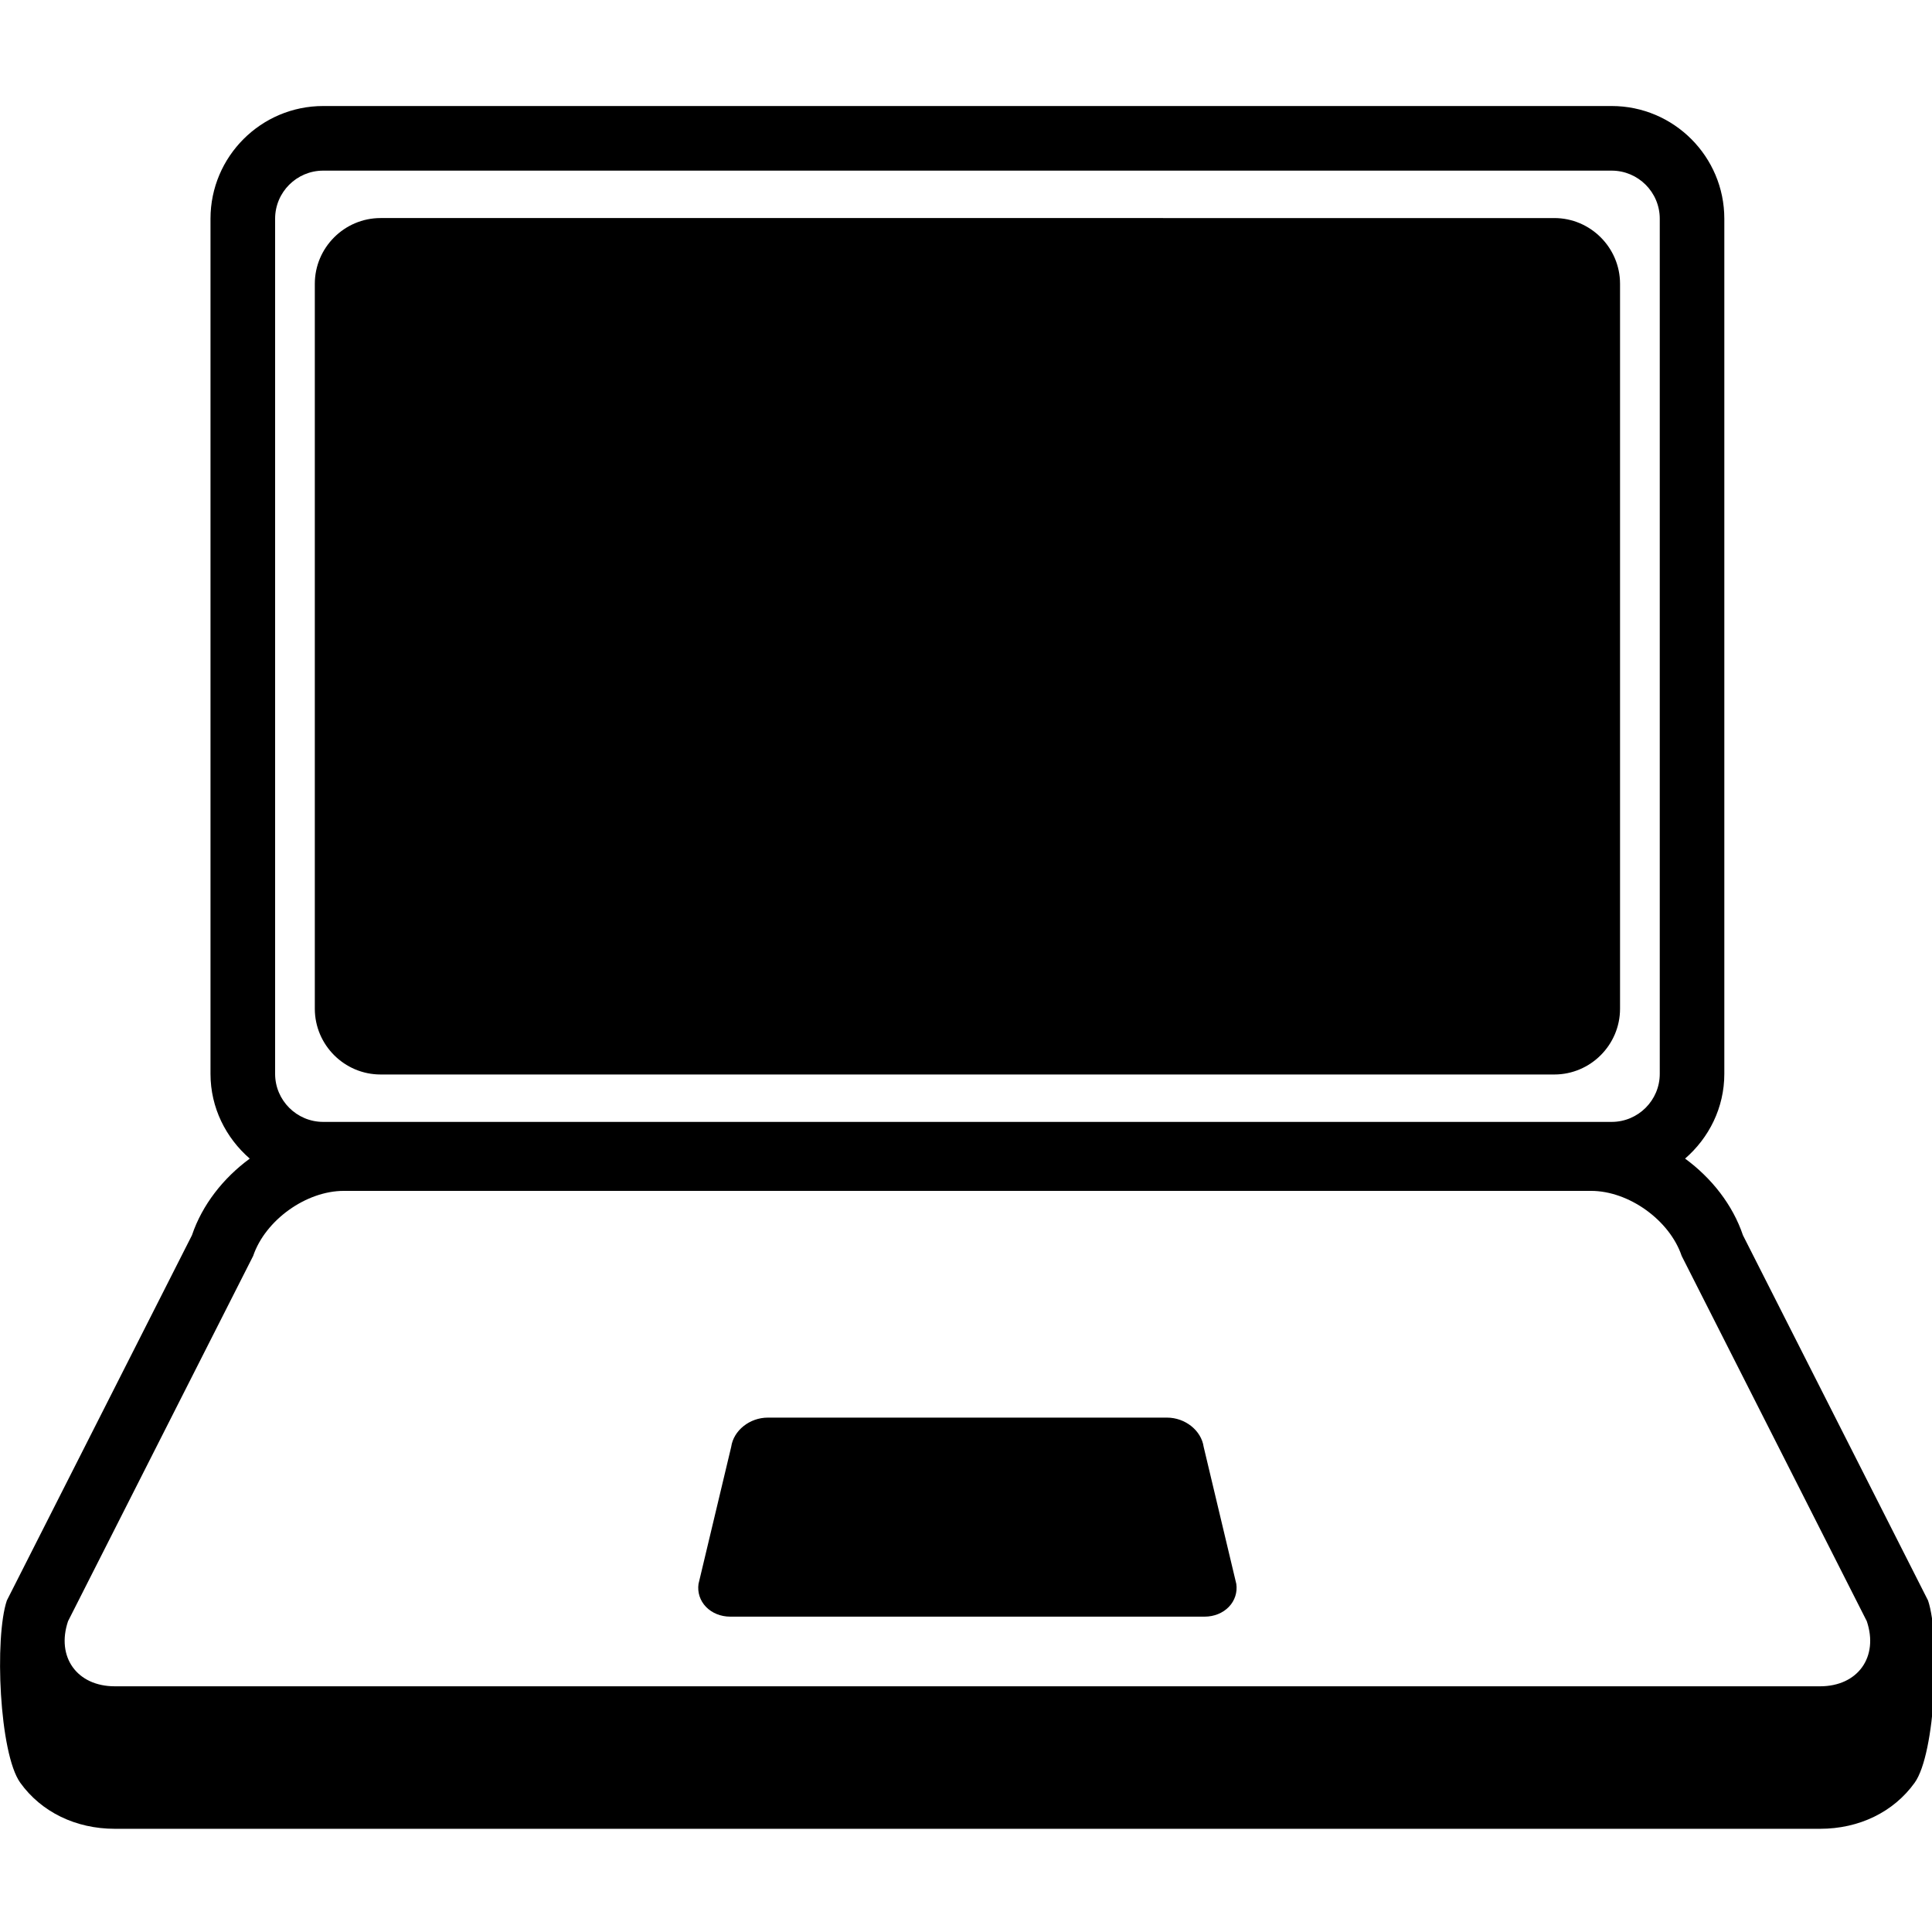 <?xml version="1.0" encoding="UTF-8" standalone="no"?>
<!-- Created with Inkscape (http://www.inkscape.org/) -->

<svg
   xmlns:dc="http://purl.org/dc/elements/1.1/"
   xmlns:cc="http://creativecommons.org/ns#"
   xmlns:rdf="http://www.w3.org/1999/02/22-rdf-syntax-ns#"
   xmlns:svg="http://www.w3.org/2000/svg"
   xmlns="http://www.w3.org/2000/svg"
   version="1.1"
   width="32"
   height="32"
   id="svg3251">
  <defs
     id="defs3253" />
  <g
     id="layer1">
    <g
       transform="matrix(0.327,0,0,0.327,-0.326,0.121)"
       id="g3">
      <g
         id="g5">
        <path
           d="m 98.656,80.699 -9.375,-18.5 c -0.521,-1.546 -1.59,-2.9 -2.932,-3.884 1.209,-1.048 1.988,-2.574 1.988,-4.294 V 10.709 C 88.338,7.56 85.776,5 82.631,5 H 17.367 c -3.148,0 -5.708,2.56 -5.708,5.709 v 43.312 c 0,1.721 0.782,3.248 1.989,4.295 -1.34,0.983 -2.408,2.338 -2.929,3.883 L 1.344,80.698 c -0.633,1.877 -0.386,7.751 0.68,9.232 1.064,1.482 2.809,2.332 4.789,2.332 h 86.375 c 1.979,0 3.725,-0.85 4.789,-2.332 1.065,-1.481 1.311,-7.355 0.679,-9.231 z m -5.468,4.345 H 6.812 c -1.915,0 -2.979,-1.485 -2.368,-3.299 l 9.375,-18.498 c 0.614,-1.812 2.678,-3.297 4.592,-3.297 h 63.176 c 1.913,0 3.979,1.484 4.591,3.297 l 9.375,18.498 c 0.612,1.814 -0.453,3.299 -2.365,3.299 z M 14.932,10.709 c 0,-1.344 1.092,-2.436 2.435,-2.436 h 65.264 c 1.342,0 2.436,1.092 2.436,2.436 v 43.312 c 0,1.343 -1.094,2.435 -2.436,2.435 H 17.367 c -1.342,0 -2.435,-1.092 -2.435,-2.435 V 10.709 z"
           id="path7" />
        <path
           d="m 61.964,72.913 c -0.12,-0.828 -0.937,-1.478 -1.855,-1.478 h -20.22 c -0.92,0 -1.736,0.649 -1.855,1.479 l -1.656,6.943 c -0.062,0.426 0.076,0.852 0.38,1.165 0.302,0.313 0.748,0.494 1.224,0.494 h 24.032 c 0.477,0 0.924,-0.181 1.225,-0.494 0.304,-0.313 0.441,-0.739 0.379,-1.165 l -1.654,-6.944 z"
           id="path9" />
        <path
           d="m 20.273,54.055 h 59.453 c 1.831,0 3.329,-1.499 3.329,-3.332 V 14.005 c 0,-1.831 -1.498,-3.33 -3.329,-3.33 H 20.273 c -1.832,0 -3.33,1.499 -3.33,3.33 v 36.718 c 0,1.833 1.498,3.332 3.33,3.332 z"
           id="path11" />
      </g>
    </g>
  </g>
</svg>
